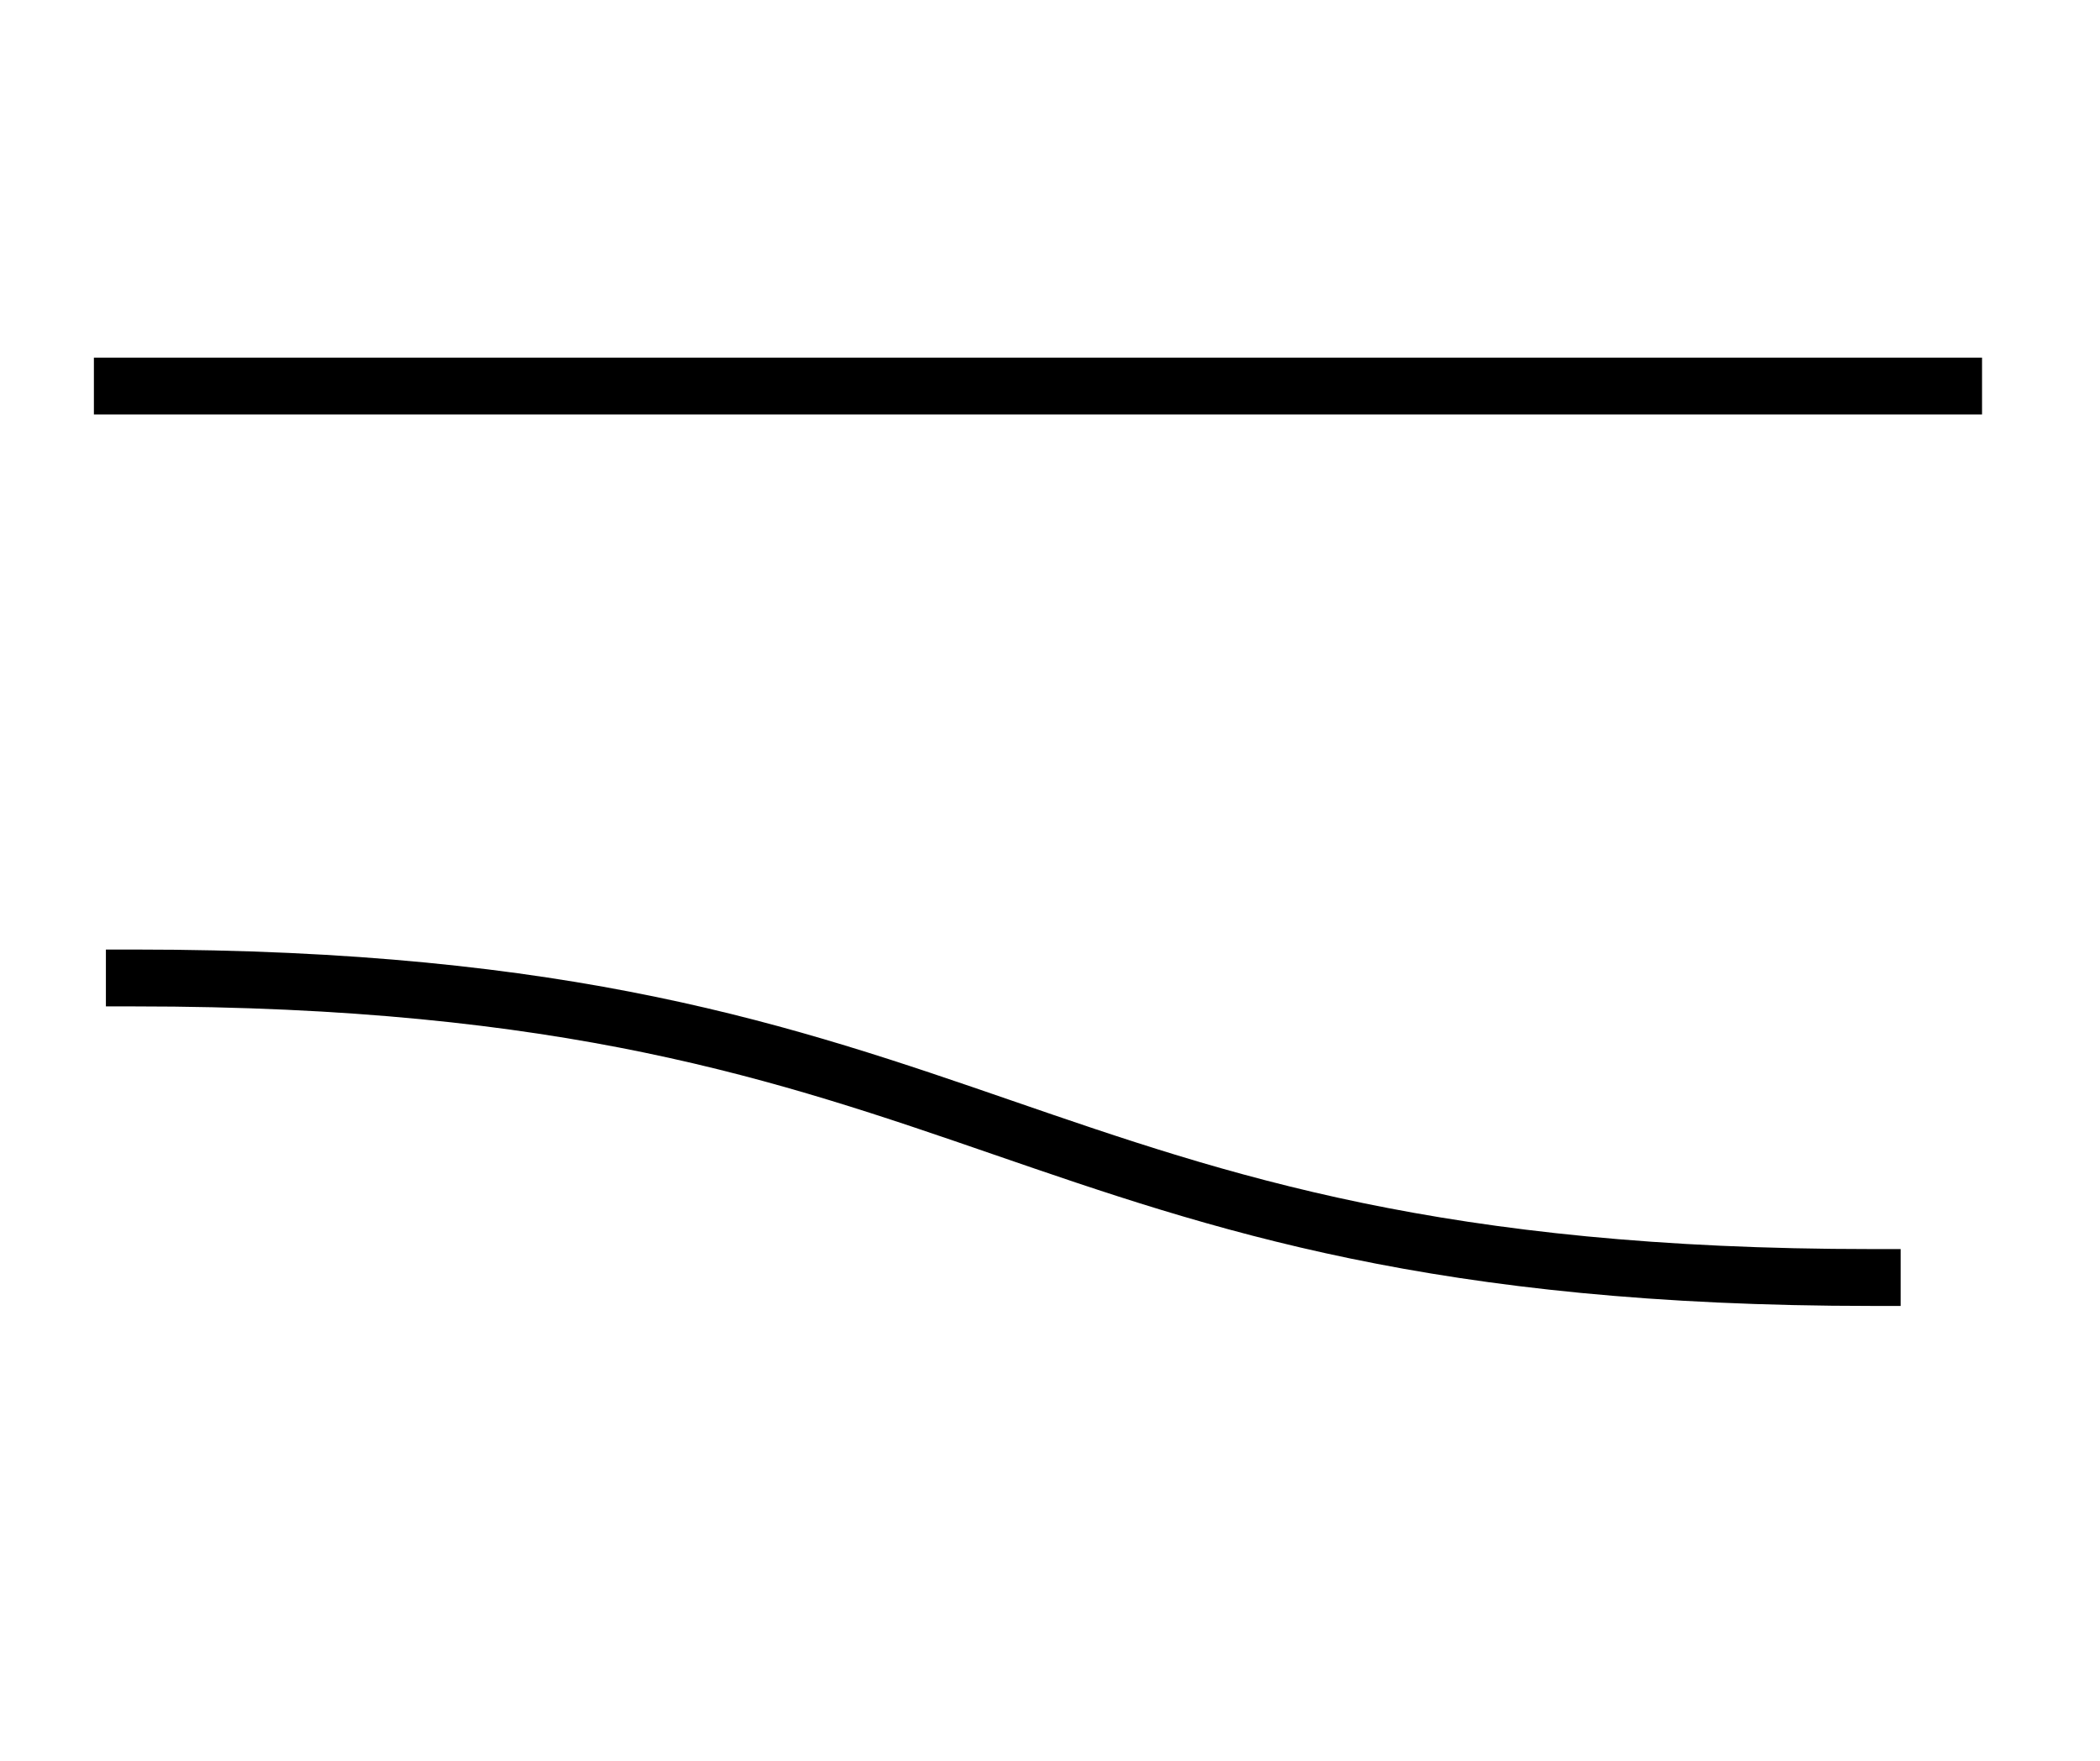 <svg version="1.1" viewBox="0.0 0.0 295.373 247.816" fill="none" stroke="none" stroke-linecap="square" stroke-miterlimit="10" xmlns:xlink="http://www.w3.org/1999/xlink" xmlns="http://www.w3.org/2000/svg"><clipPath id="p.0"><path d="m0 0l295.373 0l0 247.816l-295.373 0l0 -247.816z" clip-rule="nonzero"/></clipPath><g clip-path="url(#p.0)"><path fill="#000000" fill-opacity="0.0" d="m0 0l295.373 0l0 247.816l-295.373 0z" fill-rule="evenodd"/><path fill="#000000" fill-opacity="0.0" d="m17.207 54.312l257.575 0" fill-rule="evenodd"/><path stroke="#000000" stroke-width="8.0" stroke-linejoin="round" stroke-linecap="butt" d="m17.207 54.312l257.575 0" fill-rule="evenodd"/><path fill="#000000" fill-opacity="0.0" d="m18.895 137.593c61.11 0 91.665 10.535 122.22 21.071c30.555 10.535 61.11 21.071 122.22 21.071" fill-rule="evenodd"/><path stroke="#000000" stroke-width="8.0" stroke-linejoin="round" stroke-linecap="butt" d="m18.895 137.593c61.11 0 91.665 10.535 122.22 21.071c30.555 10.535 61.11 21.071 122.22 21.071" fill-rule="evenodd"/></g></svg>